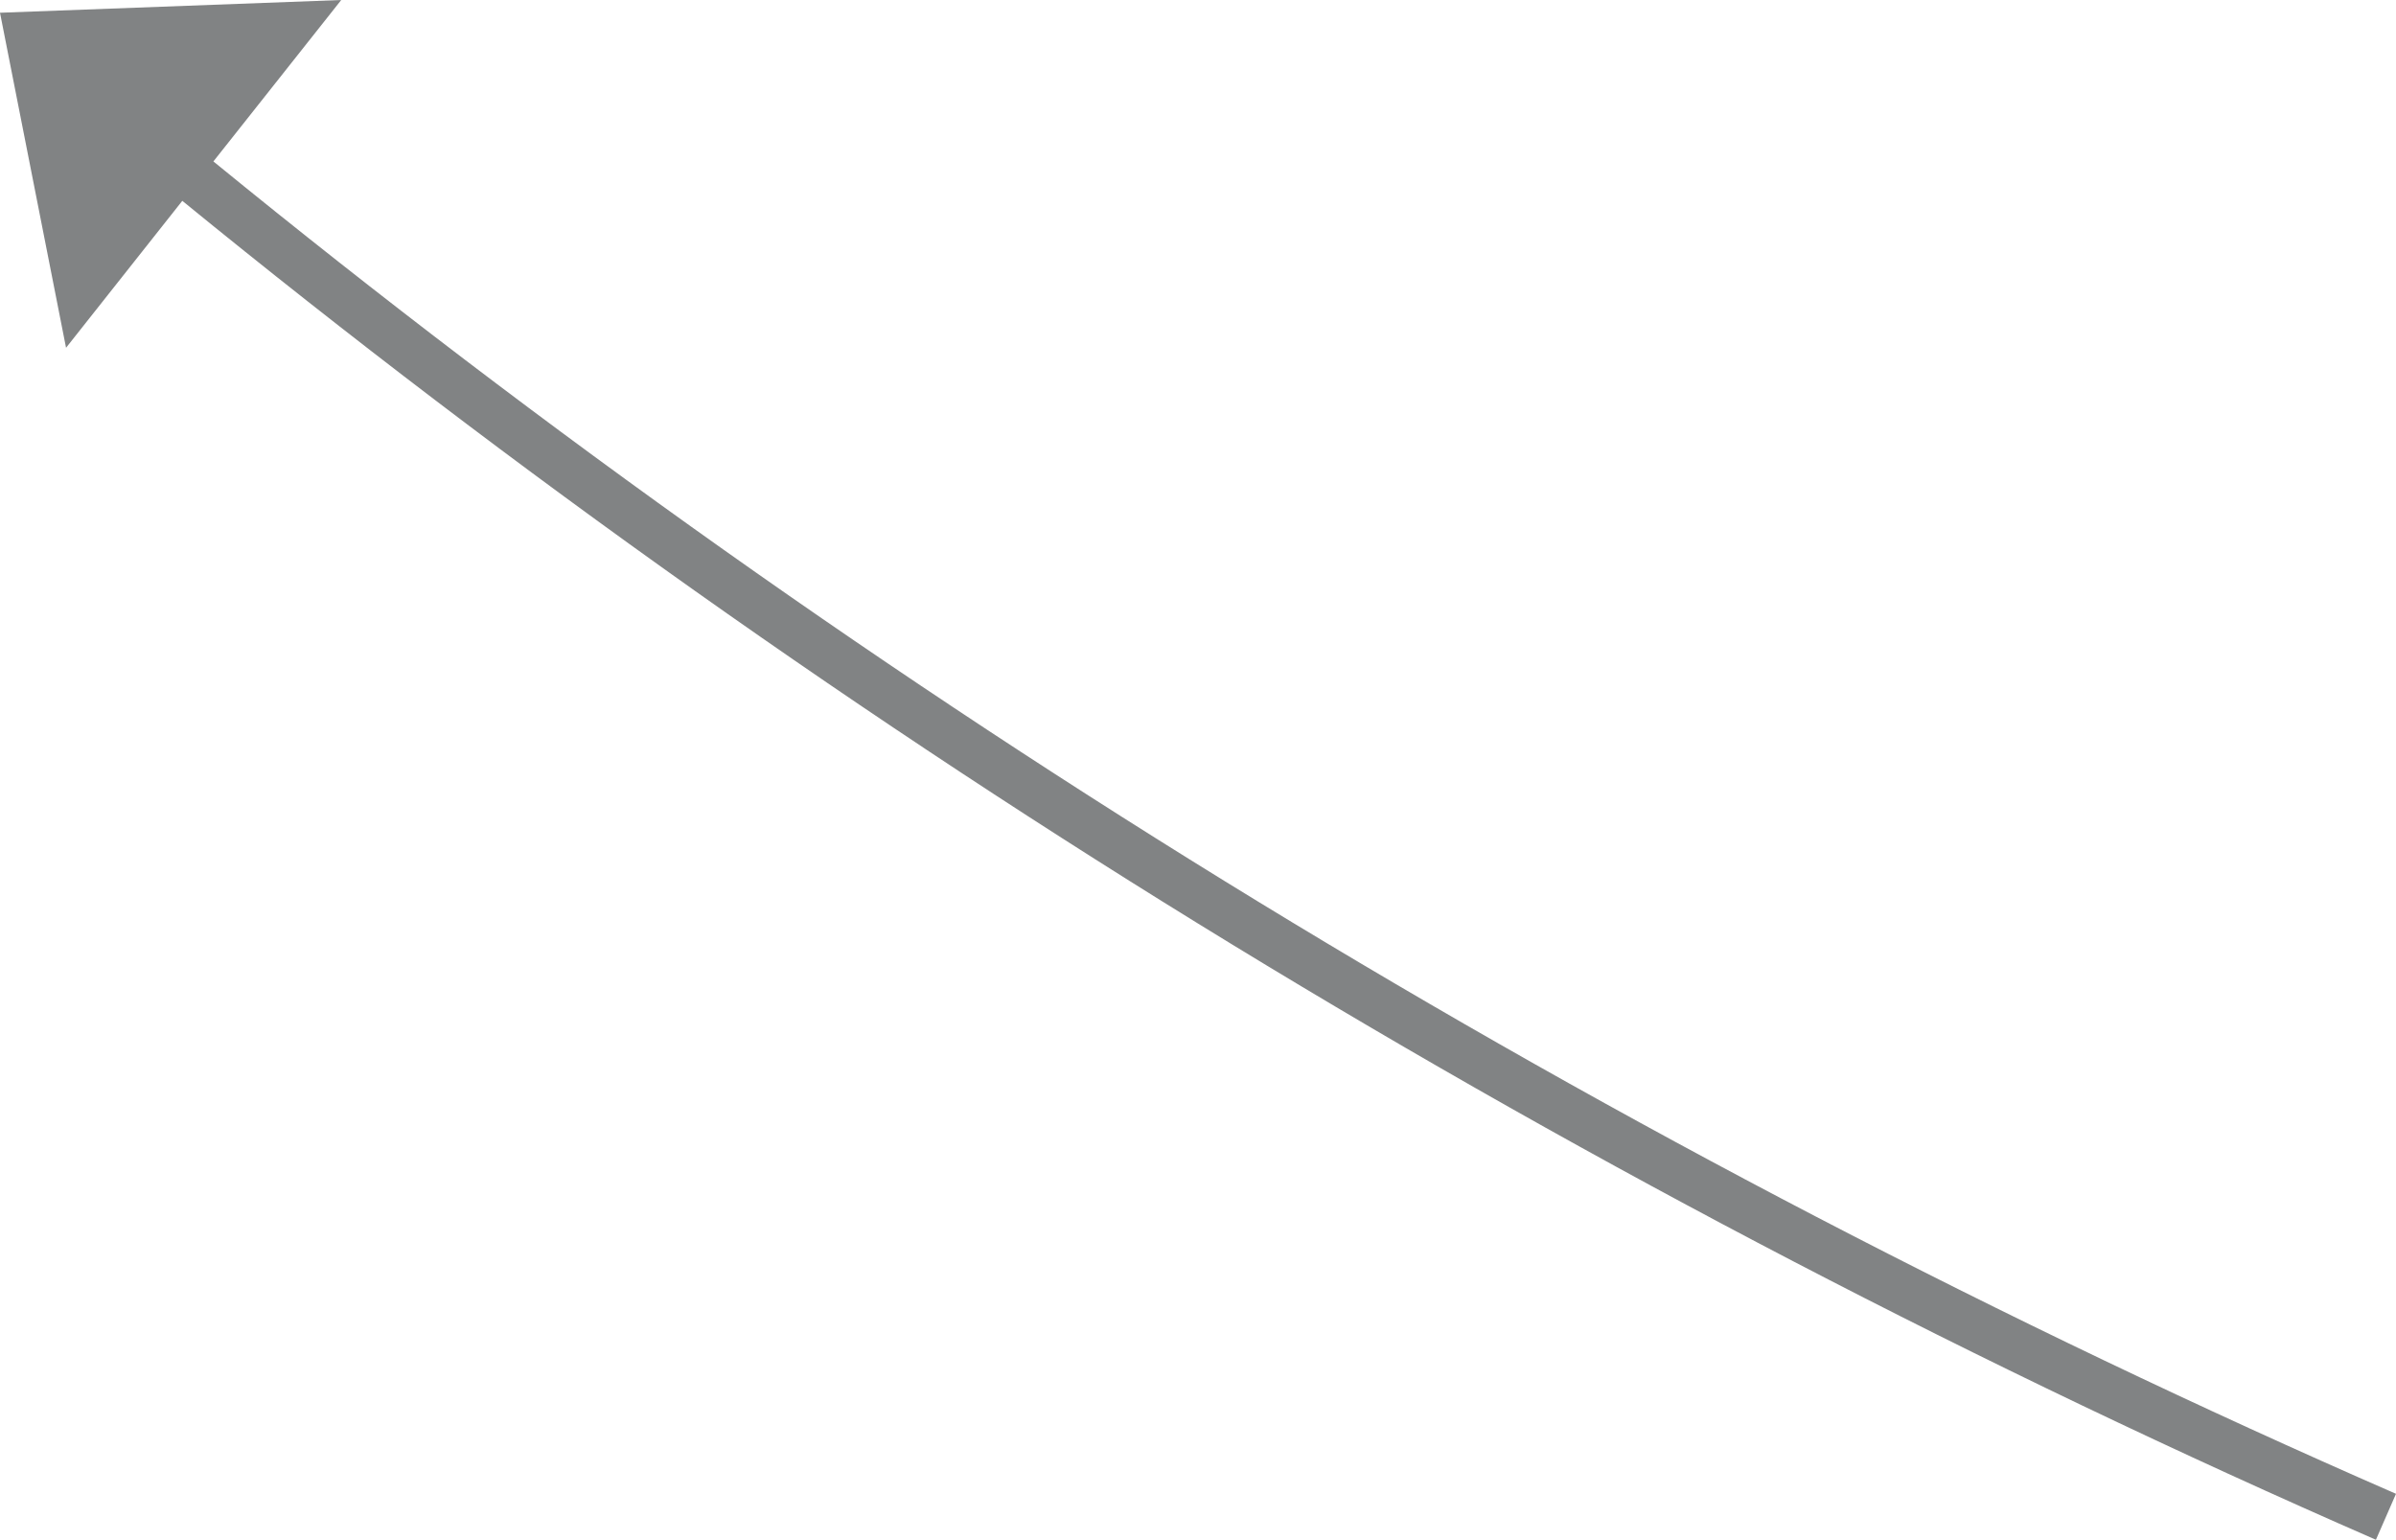 <?xml version="1.0" encoding="UTF-8"?>
<svg id="Capa_2" data-name="Capa 2" xmlns="http://www.w3.org/2000/svg" viewBox="0 0 124.07 79.74">
  <defs>
    <style>
      .cls-1 {
        fill: #818384;
        stroke-width: 0px;
      }
    </style>
  </defs>
  <g id="Capa_1-2" data-name="Capa 1">
    <path class="cls-1" d="m17.67,0L0,.66l3.42,17.35,6.02-7.61c34.46,28.13,72.67,51.47,113.59,69.34l1.04-2.38C83.35,59.58,45.34,36.36,11.05,8.36L17.67,0Z"/>
  </g>
</svg>